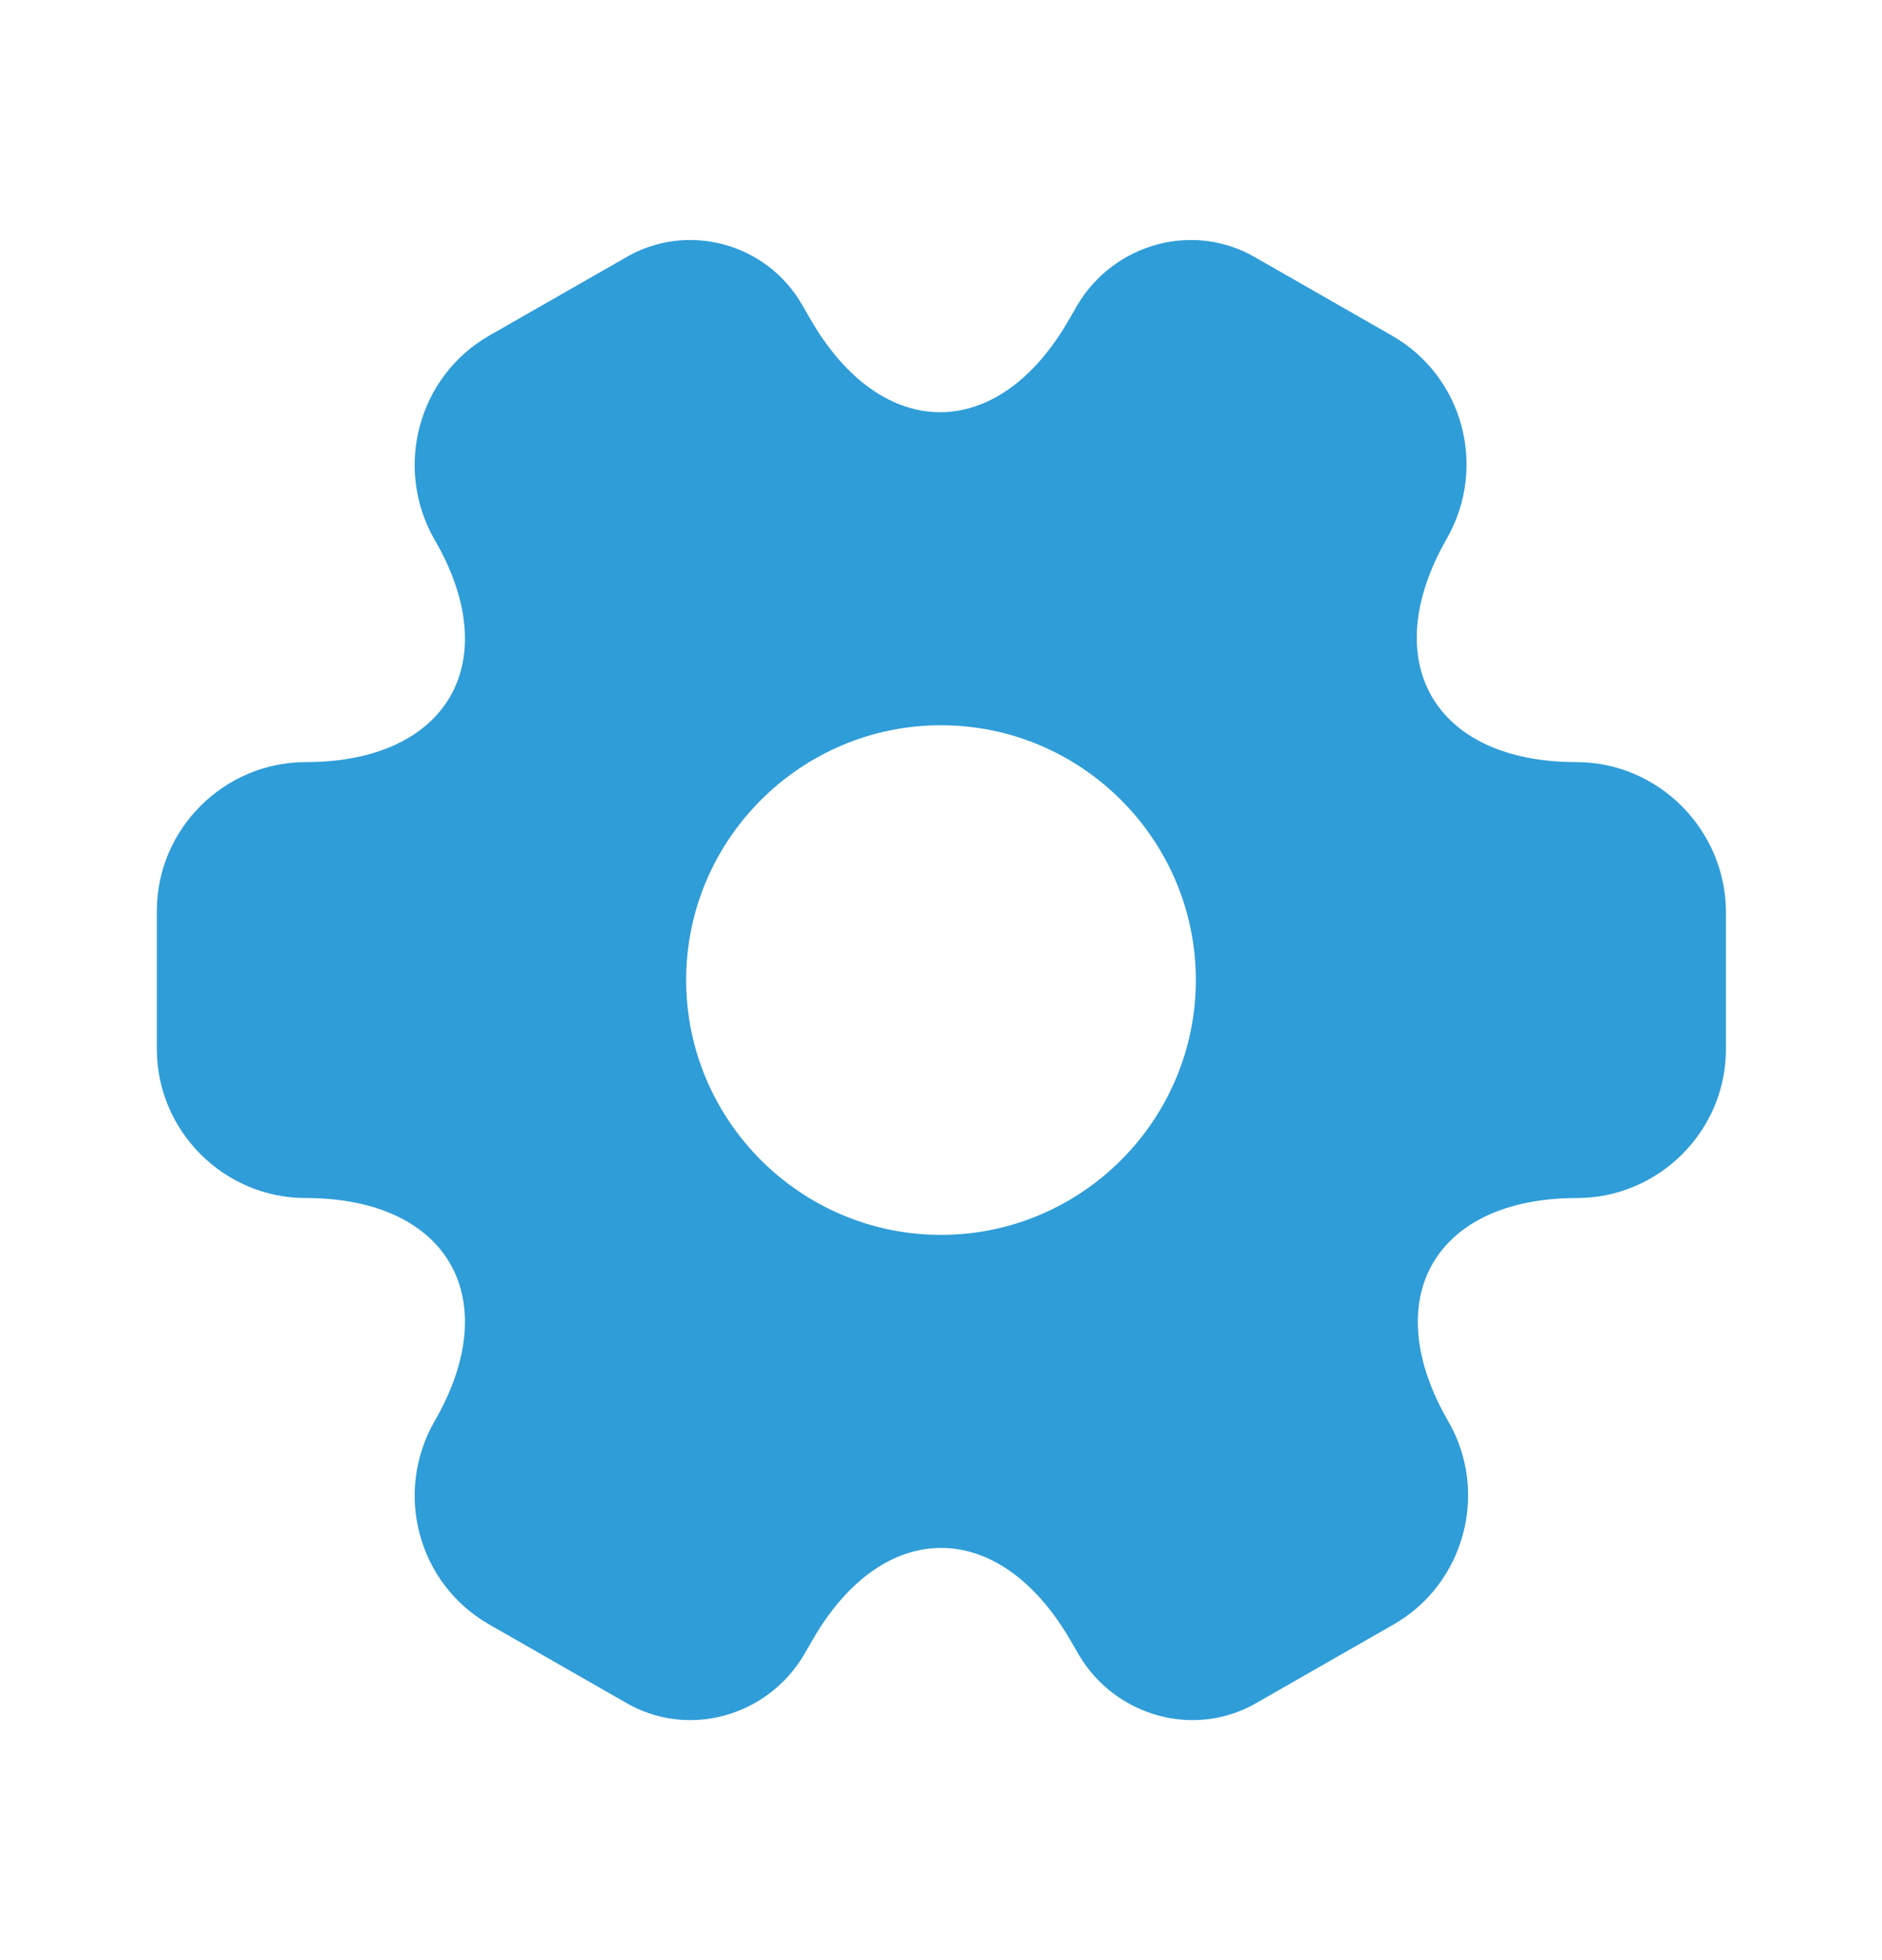 <svg width="24" height="25" viewBox="0 0 24 25" fill="none" xmlns="http://www.w3.org/2000/svg">
<path d="M20.1 9.72C18.29 9.72 17.55 8.44 18.45 6.87C18.97 5.96 18.66 4.8 17.75 4.28L16.02 3.29C15.23 2.82 14.21 3.1 13.74 3.89L13.63 4.08C12.73 5.65 11.25 5.65 10.34 4.08L10.23 3.89C9.78 3.1 8.76 2.82 7.97 3.29L6.24 4.28C5.33 4.8 5.02 5.97 5.54 6.88C6.45 8.44 5.71 9.72 3.9 9.72C2.86 9.72 2 10.57 2 11.62V13.38C2 14.42 2.85 15.28 3.9 15.28C5.71 15.28 6.45 16.56 5.54 18.13C5.02 19.04 5.33 20.2 6.24 20.72L7.97 21.71C8.76 22.18 9.78 21.9 10.25 21.11L10.36 20.92C11.26 19.35 12.74 19.35 13.65 20.92L13.76 21.11C14.23 21.9 15.25 22.18 16.04 21.71L17.77 20.72C18.68 20.2 18.99 19.03 18.47 18.13C17.56 16.56 18.3 15.28 20.11 15.28C21.15 15.28 22.01 14.43 22.01 13.38V11.62C22 10.58 21.15 9.72 20.1 9.72ZM12 15.75C10.21 15.75 8.75 14.29 8.75 12.5C8.75 10.71 10.21 9.25 12 9.25C13.79 9.25 15.25 10.71 15.25 12.5C15.25 14.29 13.79 15.75 12 15.75Z" fill="#2F9DD8"/>
</svg>
